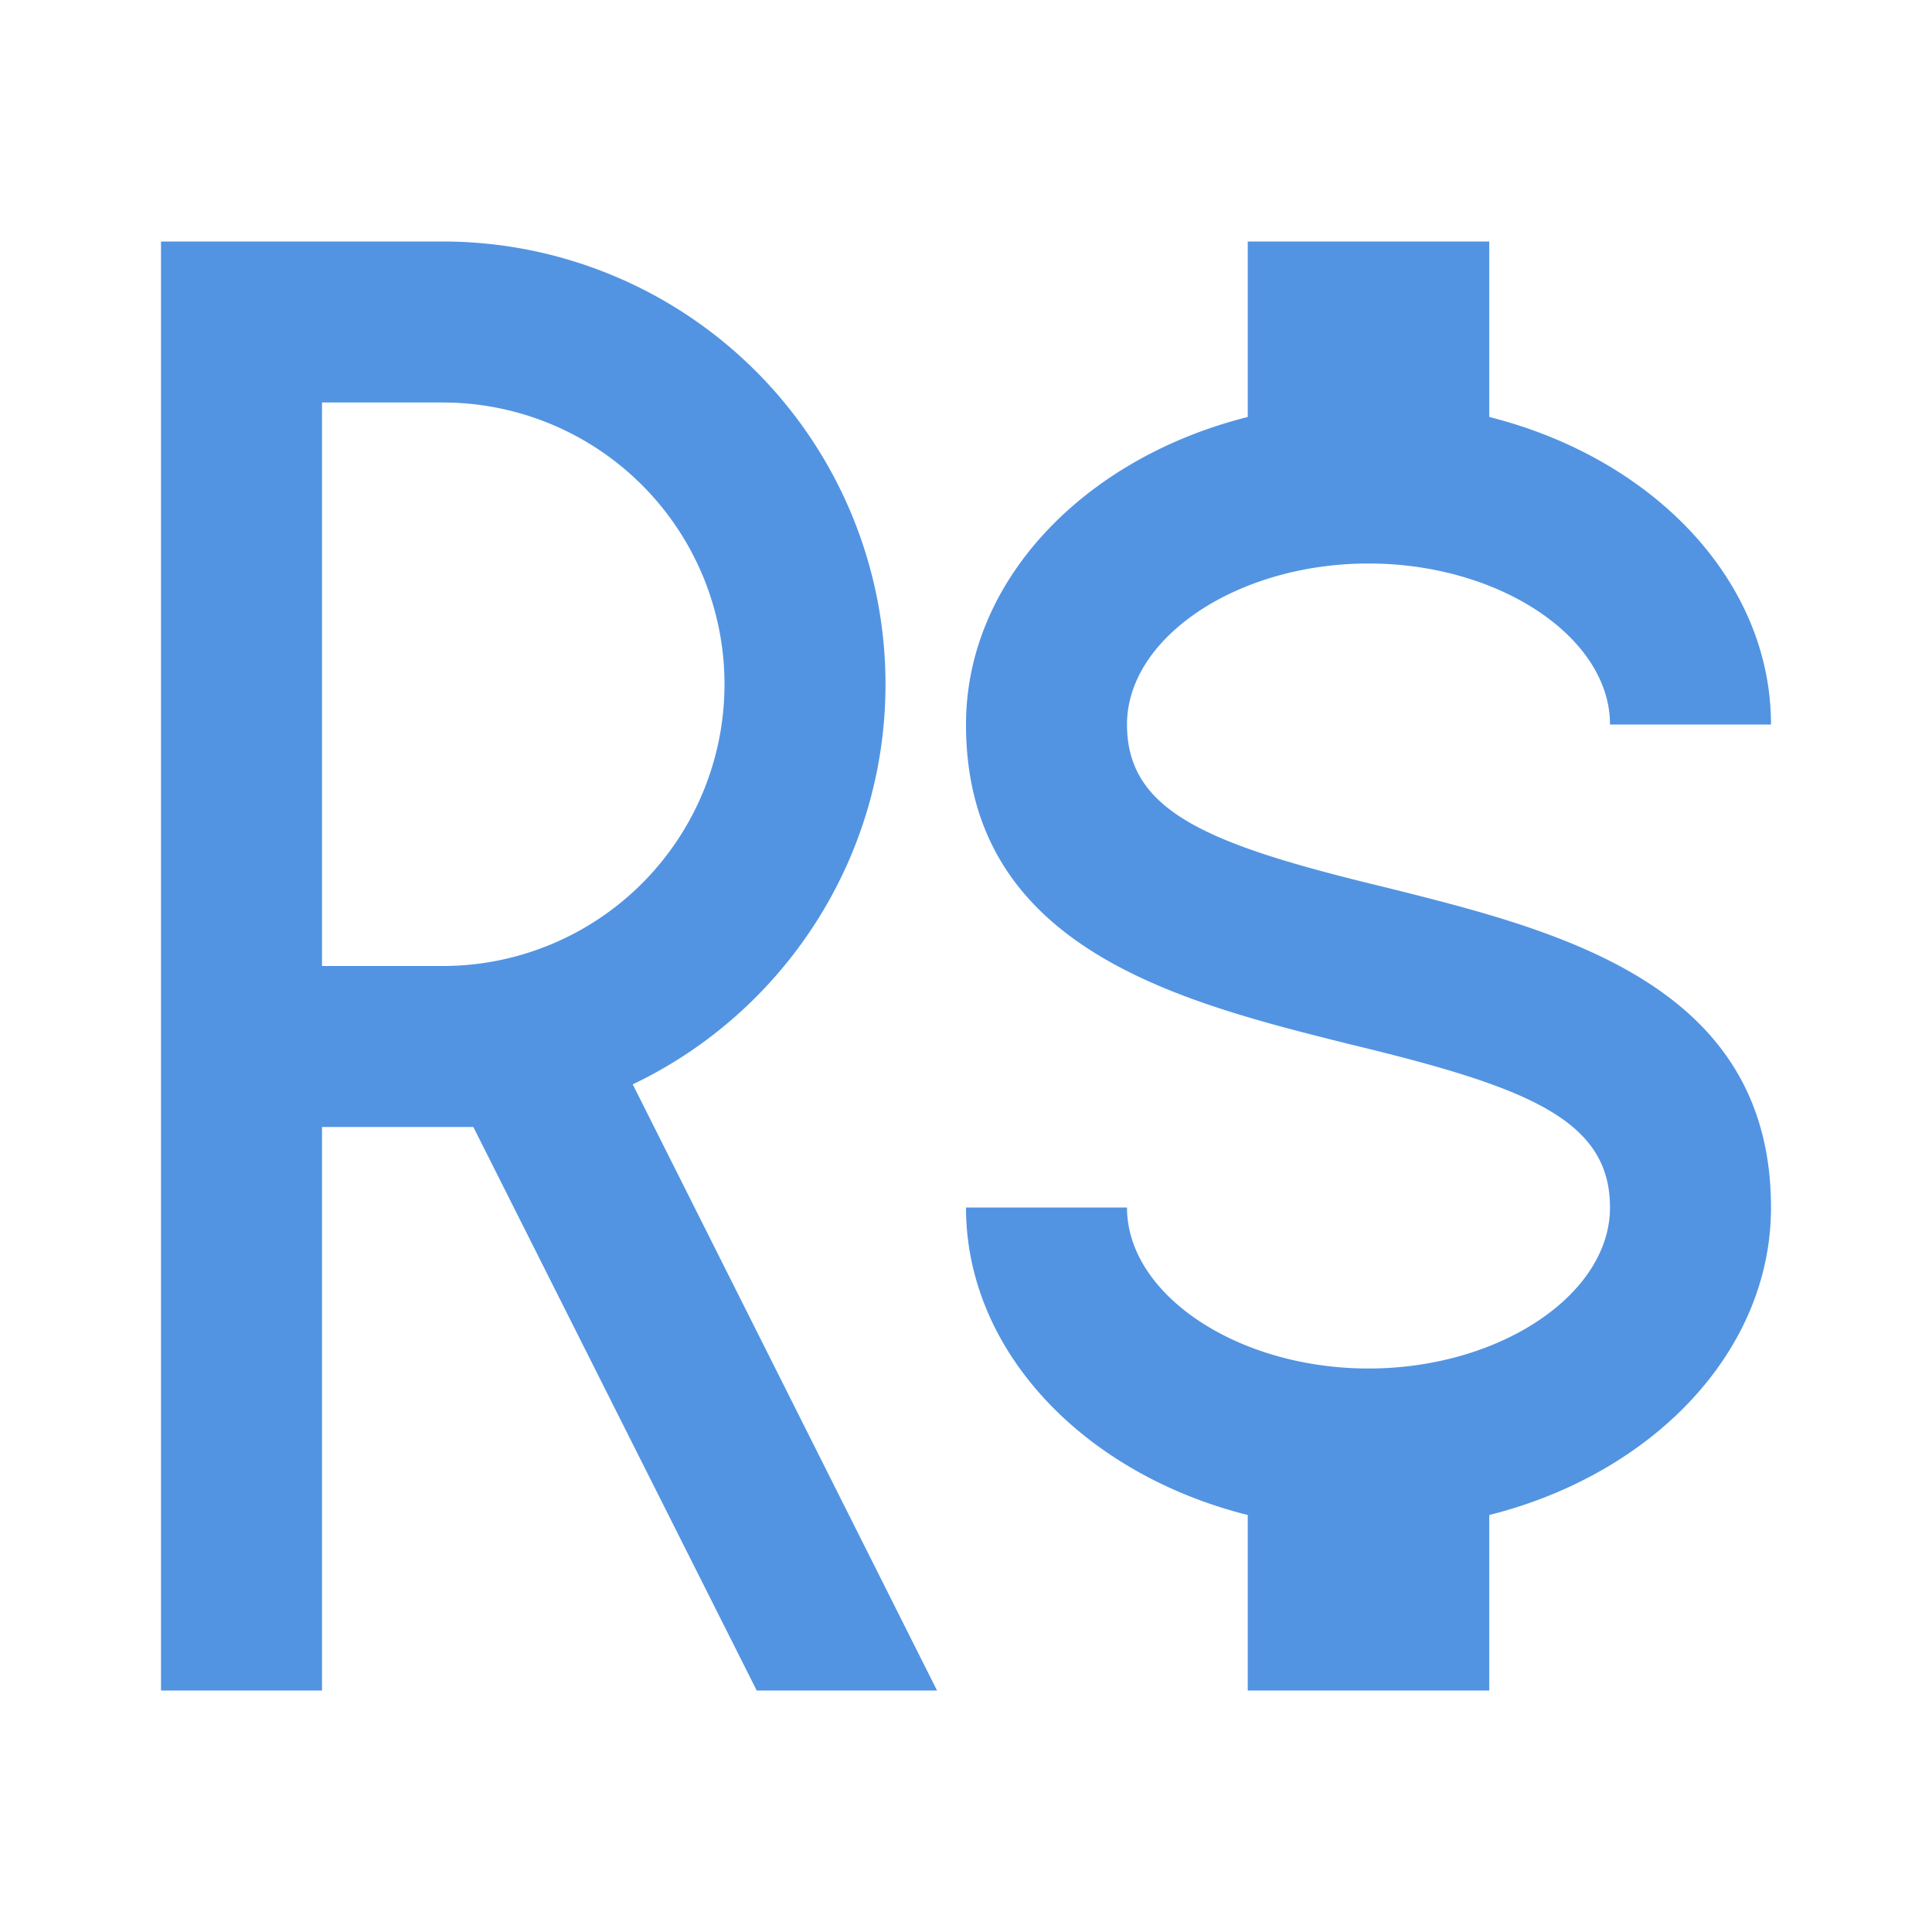 <?xml version="1.0" encoding="UTF-8"?><!DOCTYPE svg PUBLIC "-//W3C//DTD SVG 1.1//EN" "http://www.w3.org/Graphics/SVG/1.1/DTD/svg11.dtd"><svg xmlns="http://www.w3.org/2000/svg" xmlns:xlink="http://www.w3.org/1999/xlink" version="1.1" id="mdi-currency-brl" width="24" height="24" viewBox="0 0 24 24"><path fill="#5294e2" d="M12,15H14C14,16.08 15.37,17 17,17C18.63,17 20,16.08 20,15C20,13.9 18.96,13.5 16.76,12.97C14.64,12.44 12,11.78 12,9C12,7.21 13.47,5.69 15.5,5.18V3H18.5V5.18C20.53,5.69 22,7.21 22,9H20C20,7.92 18.63,7 17,7C15.37,7 14,7.92 14,9C14,10.1 15.04,10.5 17.24,11.03C19.36,11.56 22,12.22 22,15C22,16.79 20.53,18.31 18.5,18.82V21H15.5V18.82C13.47,18.31 12,16.79 12,15M2,3H5.5A5.5,5.5 0 0,1 11,8.5C11,10.69 9.71,12.59 7.86,13.47L11.64,21H9.4L5.88,14H5.5L4,14V21H2V3M5.5,12A3.5,3.5 0 0,0 9,8.5A3.5,3.5 0 0,0 5.5,5H4V12H5.5Z" /></svg>